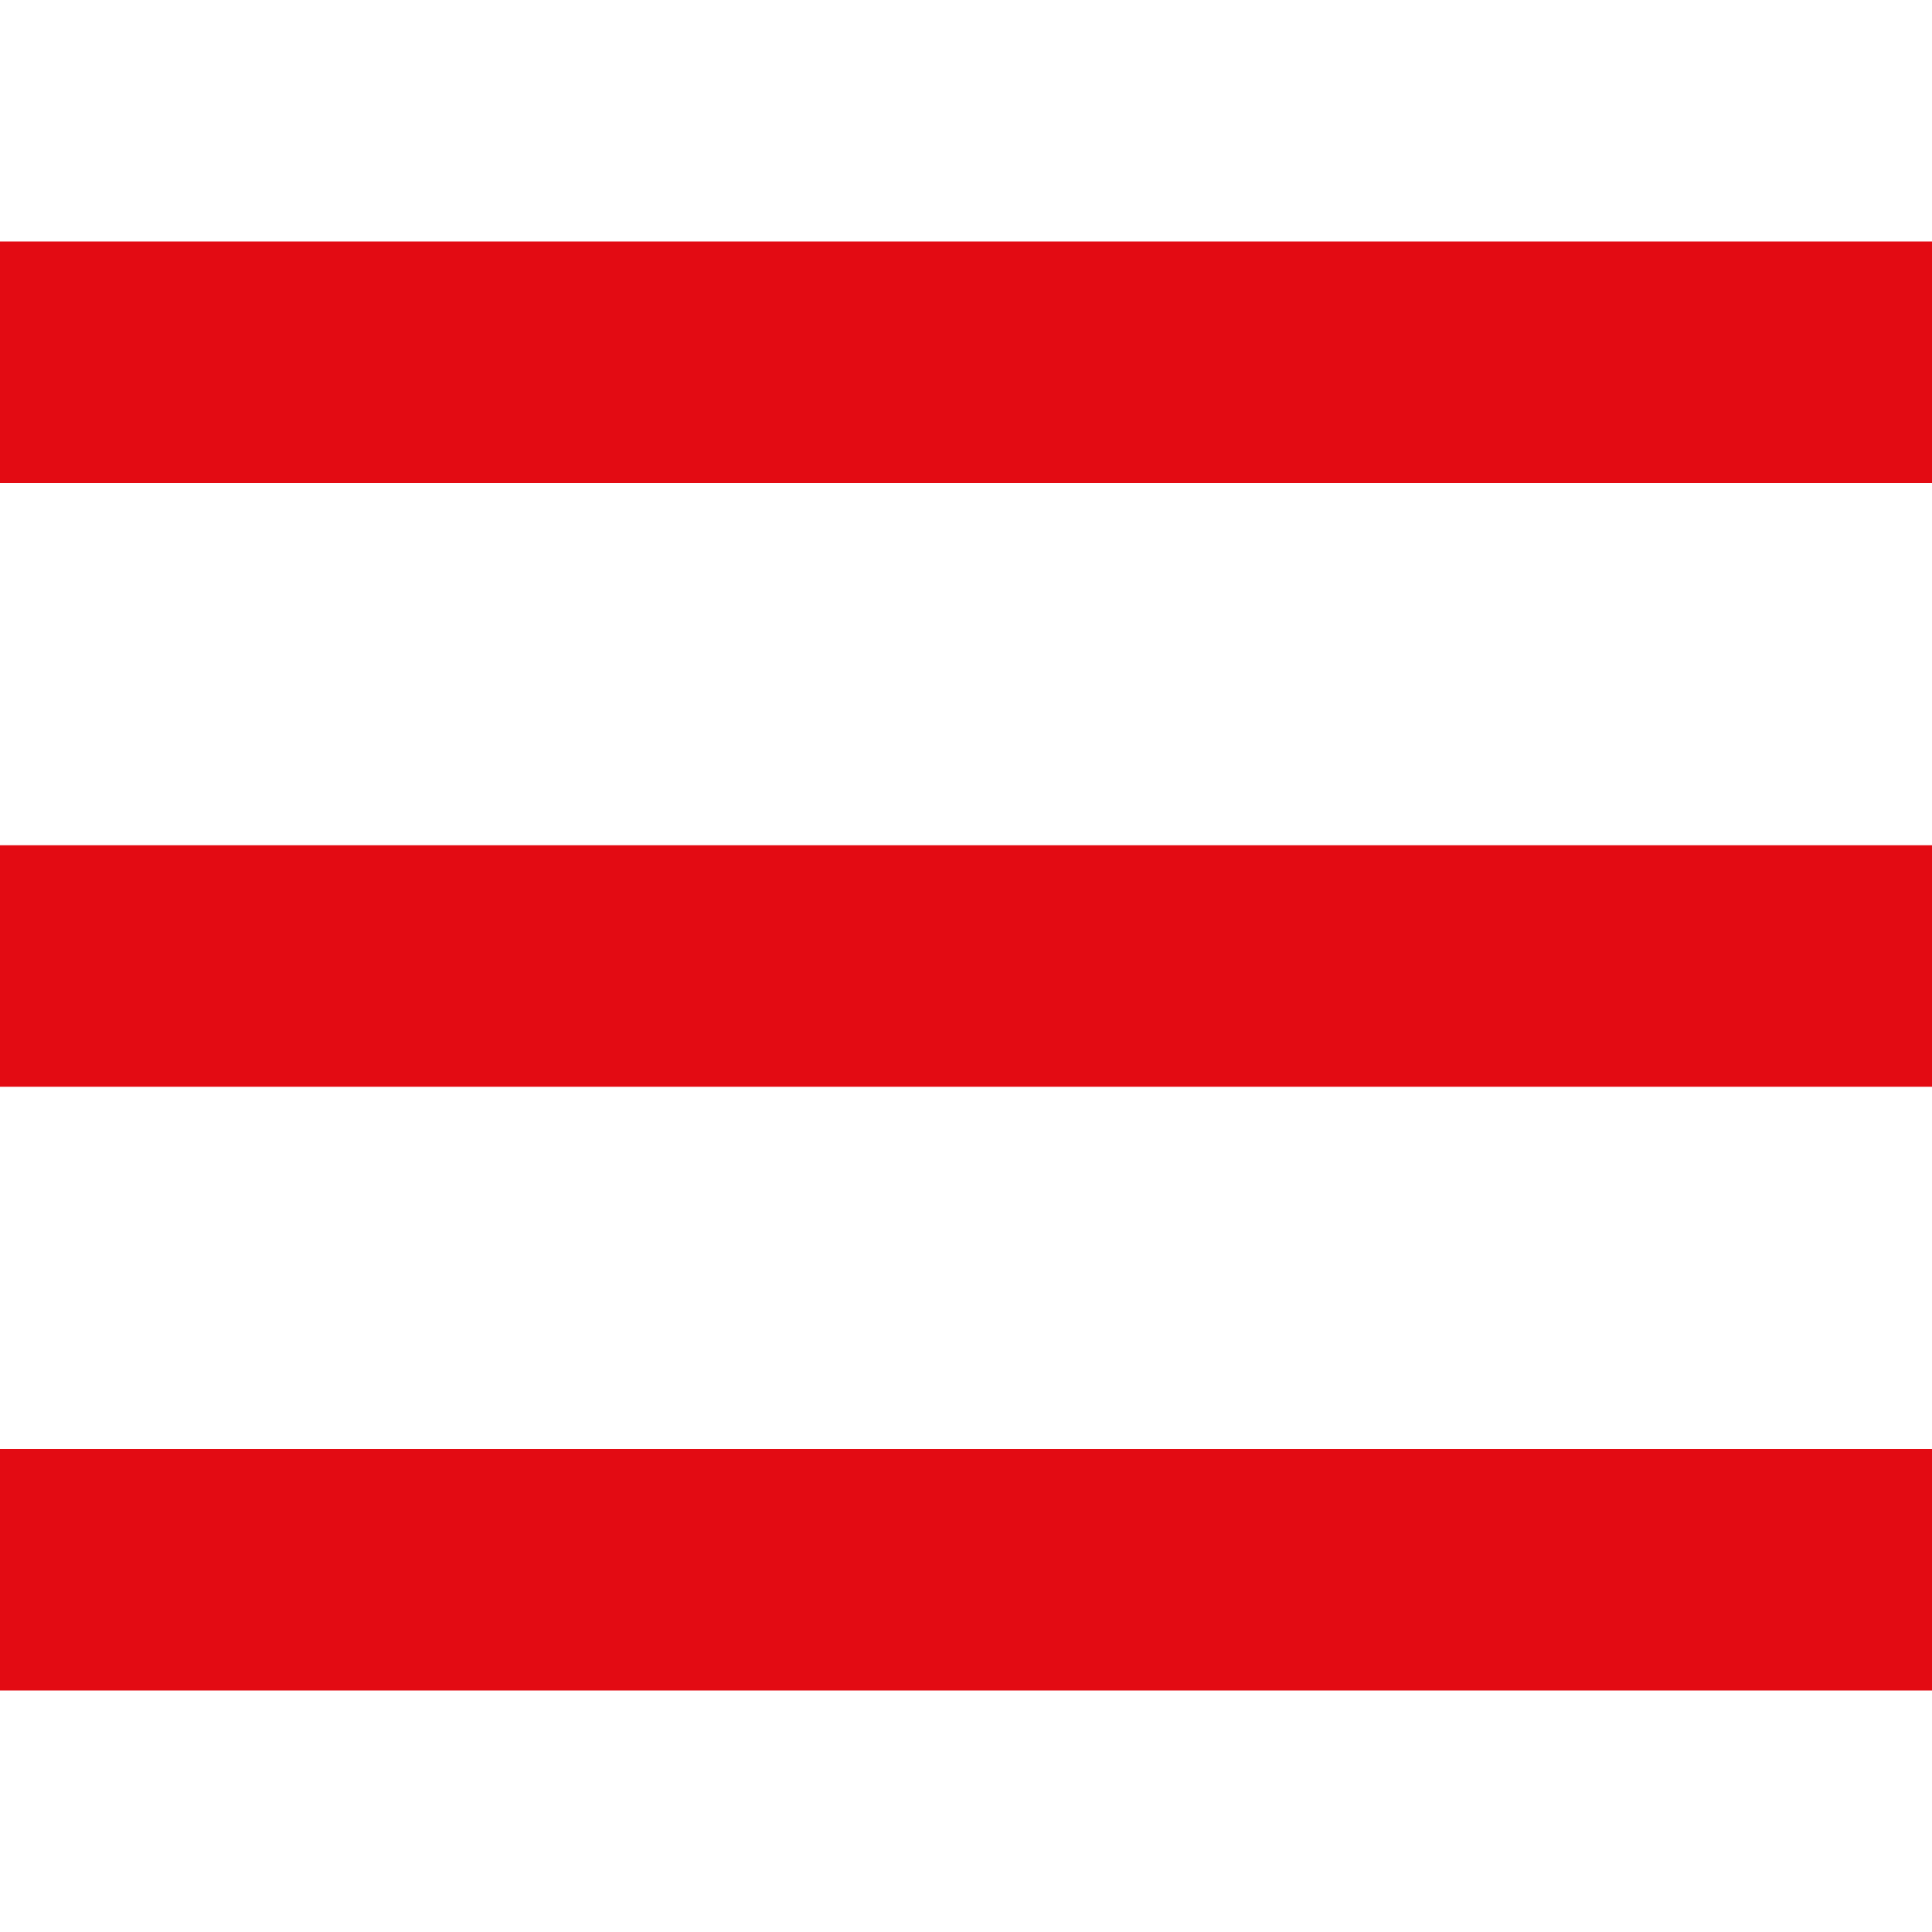 <svg width="16" height="16" viewBox="0 0 16 16" fill="none" xmlns="http://www.w3.org/2000/svg">
<path fill-rule="evenodd" clip-rule="evenodd" d="M0 4L16 4V2L0 2L0 4ZM0 7L16 7V9L0 9L0 7ZM0 12L16 12V14L0 14L0 12Z" fill="#E30B13"/>
</svg>
